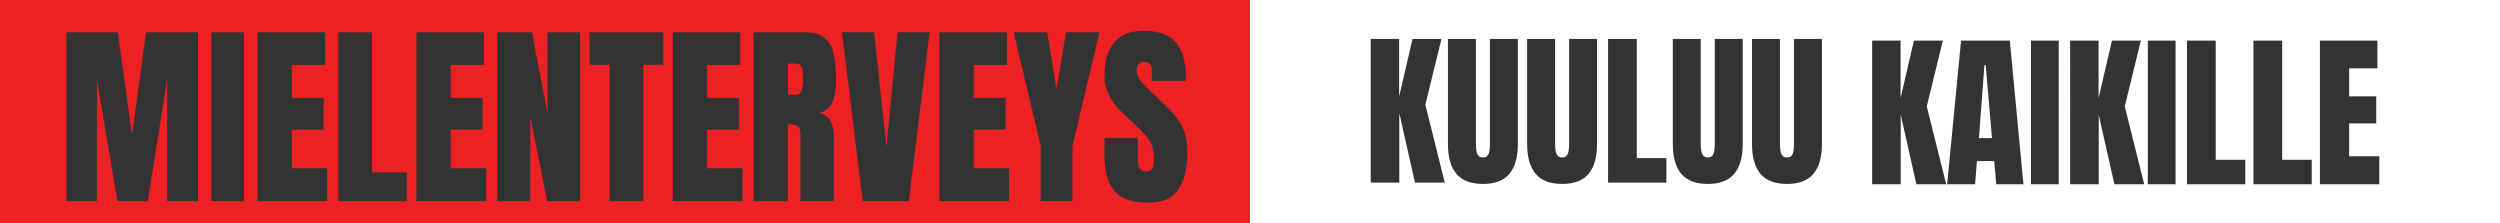 <?xml version="1.0" encoding="UTF-8"?>
<svg id="Layer_2" data-name="Layer 2" xmlns="http://www.w3.org/2000/svg" viewBox="0 0 2160 192.86">
  <rect x="0" y="0" width="2160" height="192.86" fill="#333333" stroke="none"/>
  <defs>
    <style>
      .cls-1 {
        fill: #fff;
      }

      .cls-1, .cls-2 {
        stroke-width: 0px;
      }

      .cls-2 {
        fill: #ed2024;
      }
    </style>
  </defs>
  <g id="Layer_1-2" data-name="Layer 1">
    <g>
      <g>
        <path class="cls-2" d="M687.59,54.96h-6.8v27.02h7.04c4.03,0,6.05-4.39,6.05-13.18,0-5.69-.44-9.42-1.33-11.19-.88-1.77-2.54-2.65-4.97-2.65Z"/>
        <path class="cls-2" d="M0,0v192.86h1080V0H0ZM171.07,173.8h-26.68v-105.08l-16.74,105.08h-26.19l-17.73-105.08v105.08h-26.35V27.95h44.42l12.26,88.92,12.18-88.92h44.83v145.85ZM210.85,173.8h-28.18V27.95h28.18v145.85ZM282.69,173.8h-60.25V27.95h58.34v28.18h-28.67v28.42h27.51v27.43h-27.51v33.4h30.58v28.42ZM351.47,173.8h-59.17V27.95h29.17v120.99h30v24.86ZM420.01,173.8h-60.25V27.95h58.34v28.18h-28.67v28.42h27.51v27.43h-27.51v33.4h30.58v28.42ZM501.22,173.8h-28.51l-14.58-72.92v72.92h-28.51V27.95h30l13.42,69.86V27.95h28.18v145.85ZM573.15,55.96h-17.32v117.84h-29.17V55.96h-17.32v-28.01h63.81v28.01ZM641.51,173.8h-60.25V27.95h58.34v28.18h-28.67v28.42h27.51v27.43h-27.51v33.4h30.58v28.42ZM717.63,104.56c1.85,3.62,2.78,8.3,2.78,14.05v55.19h-28.76v-57.1c0-4.25-.87-6.89-2.61-7.91-1.74-1.02-4.54-1.53-8.41-1.53v66.54h-29.5V27.95h44.75c7.46,0,13.09,1.7,16.91,5.1,3.81,3.4,6.37,8.15,7.67,14.25,1.3,6.11,1.95,13.27,1.95,21.5s-1.01,14.31-3.02,19.06c-2.02,4.75-5.82,8.04-11.39,9.86,4.58.94,7.8,3.22,9.65,6.84ZM785.21,173.8h-39.78l-17.98-145.93h27.76l10.69,99.28,9.53-99.28h27.76l-17.98,145.93ZM871.89,173.8h-60.25V27.95h58.34v28.18h-28.67v28.42h27.51v27.43h-27.51v33.4h30.58v28.42ZM926.66,125.82v47.98h-27.51v-47.98l-23.29-97.87h28.92l8.12,49.39,8.12-49.39h28.84l-23.2,97.87ZM1018.27,163.48c-5.05,7.76-13.85,11.64-26.39,11.64-13.31,0-22.91-3.31-28.8-9.94-5.88-6.63-8.83-17.18-8.83-31.66v-14.25h28.84v18.23c0,3.37.51,6.01,1.53,7.91,1.02,1.91,2.8,2.86,5.35,2.86s4.49-.77,5.51-2.32c1.02-1.55,1.53-4.09,1.53-7.62,0-4.47-.44-8.22-1.33-11.23-.88-3.01-2.42-5.88-4.6-8.62-2.18-2.73-5.21-5.93-9.07-9.57l-13.09-12.43c-9.78-9.23-14.67-19.78-14.67-31.66s2.89-21.9,8.66-28.42c5.77-6.52,14.13-9.78,25.07-9.78,13.37,0,22.86,3.56,28.47,10.69,5.61,7.13,8.41,17.96,8.41,32.48h-29.67v-10.03c0-1.99-.57-3.53-1.7-4.64-1.13-1.1-2.67-1.66-4.6-1.66-2.32,0-4.02.65-5.1,1.95-1.08,1.3-1.62,2.97-1.62,5.01s.55,4.25,1.66,6.63c1.1,2.38,3.29,5.11,6.55,8.2l16.82,16.16c3.37,3.2,6.46,6.59,9.28,10.15,2.82,3.56,5.08,7.71,6.8,12.43,1.71,4.72,2.57,10.48,2.57,17.28,0,13.7-2.53,24.43-7.58,32.19Z"/>
      </g>
      <g>
        <polygon class="cls-1" points="1714.53 56.23 1709.81 119.37 1721.09 119.37 1715.66 56.23 1714.53 56.23"/>
        <path class="cls-1" d="M1080,0v192.86h1080V0h-1080ZM1222.54,157.79l-13.54-60.11v60.11h-24.69V33.63h24.55v49.74l11.57-49.74h24.97l-13.9,56.86,16.79,67.3h-25.75ZM1311.43,124.56c0,11.29-2.45,19.84-7.34,25.64-4.89,5.81-12.51,8.71-22.86,8.71s-17.97-2.9-22.86-8.71c-4.89-5.81-7.34-14.36-7.34-25.64V33.63h24.13v89.95c0,2.07.12,4.06.35,5.96.23,1.9.78,3.47,1.62,4.69.85,1.22,2.21,1.83,4.09,1.83s3.32-.6,4.16-1.8c.85-1.2,1.38-2.76,1.59-4.69.21-1.93.32-3.93.32-6V33.63h24.13v90.93ZM1379.86,124.56c0,11.29-2.45,19.84-7.34,25.64-4.89,5.81-12.51,8.71-22.86,8.71s-17.97-2.9-22.86-8.71c-4.89-5.81-7.34-14.36-7.34-25.64V33.63h24.13v89.95c0,2.07.12,4.06.35,5.96.23,1.9.78,3.47,1.62,4.69.85,1.22,2.21,1.83,4.09,1.83s3.32-.6,4.16-1.8c.85-1.2,1.38-2.76,1.59-4.69.21-1.93.32-3.93.32-6V33.63h24.13v90.93ZM1439.75,157.79h-50.37V33.63h24.83v103h25.54v21.16ZM1505.71,124.56c0,11.29-2.45,19.84-7.34,25.64-4.89,5.81-12.51,8.71-22.86,8.71s-17.97-2.9-22.86-8.71c-4.89-5.81-7.34-14.36-7.34-25.64V33.63h24.13v89.95c0,2.07.12,4.06.35,5.96.23,1.9.78,3.47,1.62,4.69.85,1.22,2.21,1.83,4.09,1.83s3.32-.6,4.16-1.8c.85-1.2,1.38-2.76,1.59-4.69.21-1.93.32-3.93.32-6V33.63h24.13v90.93ZM1574.14,124.56c0,11.29-2.45,19.84-7.34,25.64-4.89,5.81-12.51,8.71-22.86,8.71s-17.97-2.9-22.86-8.71c-4.89-5.81-7.34-14.36-7.34-25.64V33.63h24.13v89.95c0,2.07.12,4.06.35,5.96.23,1.9.78,3.47,1.62,4.69.85,1.22,2.21,1.83,4.09,1.83s3.32-.6,4.16-1.8c.85-1.2,1.38-2.76,1.59-4.69.21-1.93.32-3.93.32-6V33.63h24.13v90.93ZM1655.77,159.23l-13.54-60.11v60.11h-24.69V35.07h24.55v49.74l11.57-49.74h24.97l-13.9,56.86,16.79,67.3h-25.75ZM1724.76,159.23l-1.76-20.04h-14.96l-1.55,20.04h-24.13l11.99-124.16h42.12l11.78,124.16h-23.49ZM1778.73,159.23h-23.99V35.07h23.99v124.16ZM1826.84,159.23l-13.54-60.11v60.11h-24.69V35.07h24.55v49.74l11.57-49.74h24.97l-13.9,56.86,16.79,67.3h-25.75ZM1879.68,159.23h-23.99V35.07h23.99v124.16ZM1939.93,159.23h-50.37V35.07h24.83v103h25.54v21.16ZM1997.35,159.23h-50.37V35.07h24.83v103h25.54v21.16ZM2055.7,159.23h-51.29V35.07h49.66v23.99h-24.41v24.2h23.42v23.35h-23.42v28.43h26.03v24.2Z"/>
      </g>
    </g>
  </g>
</svg>